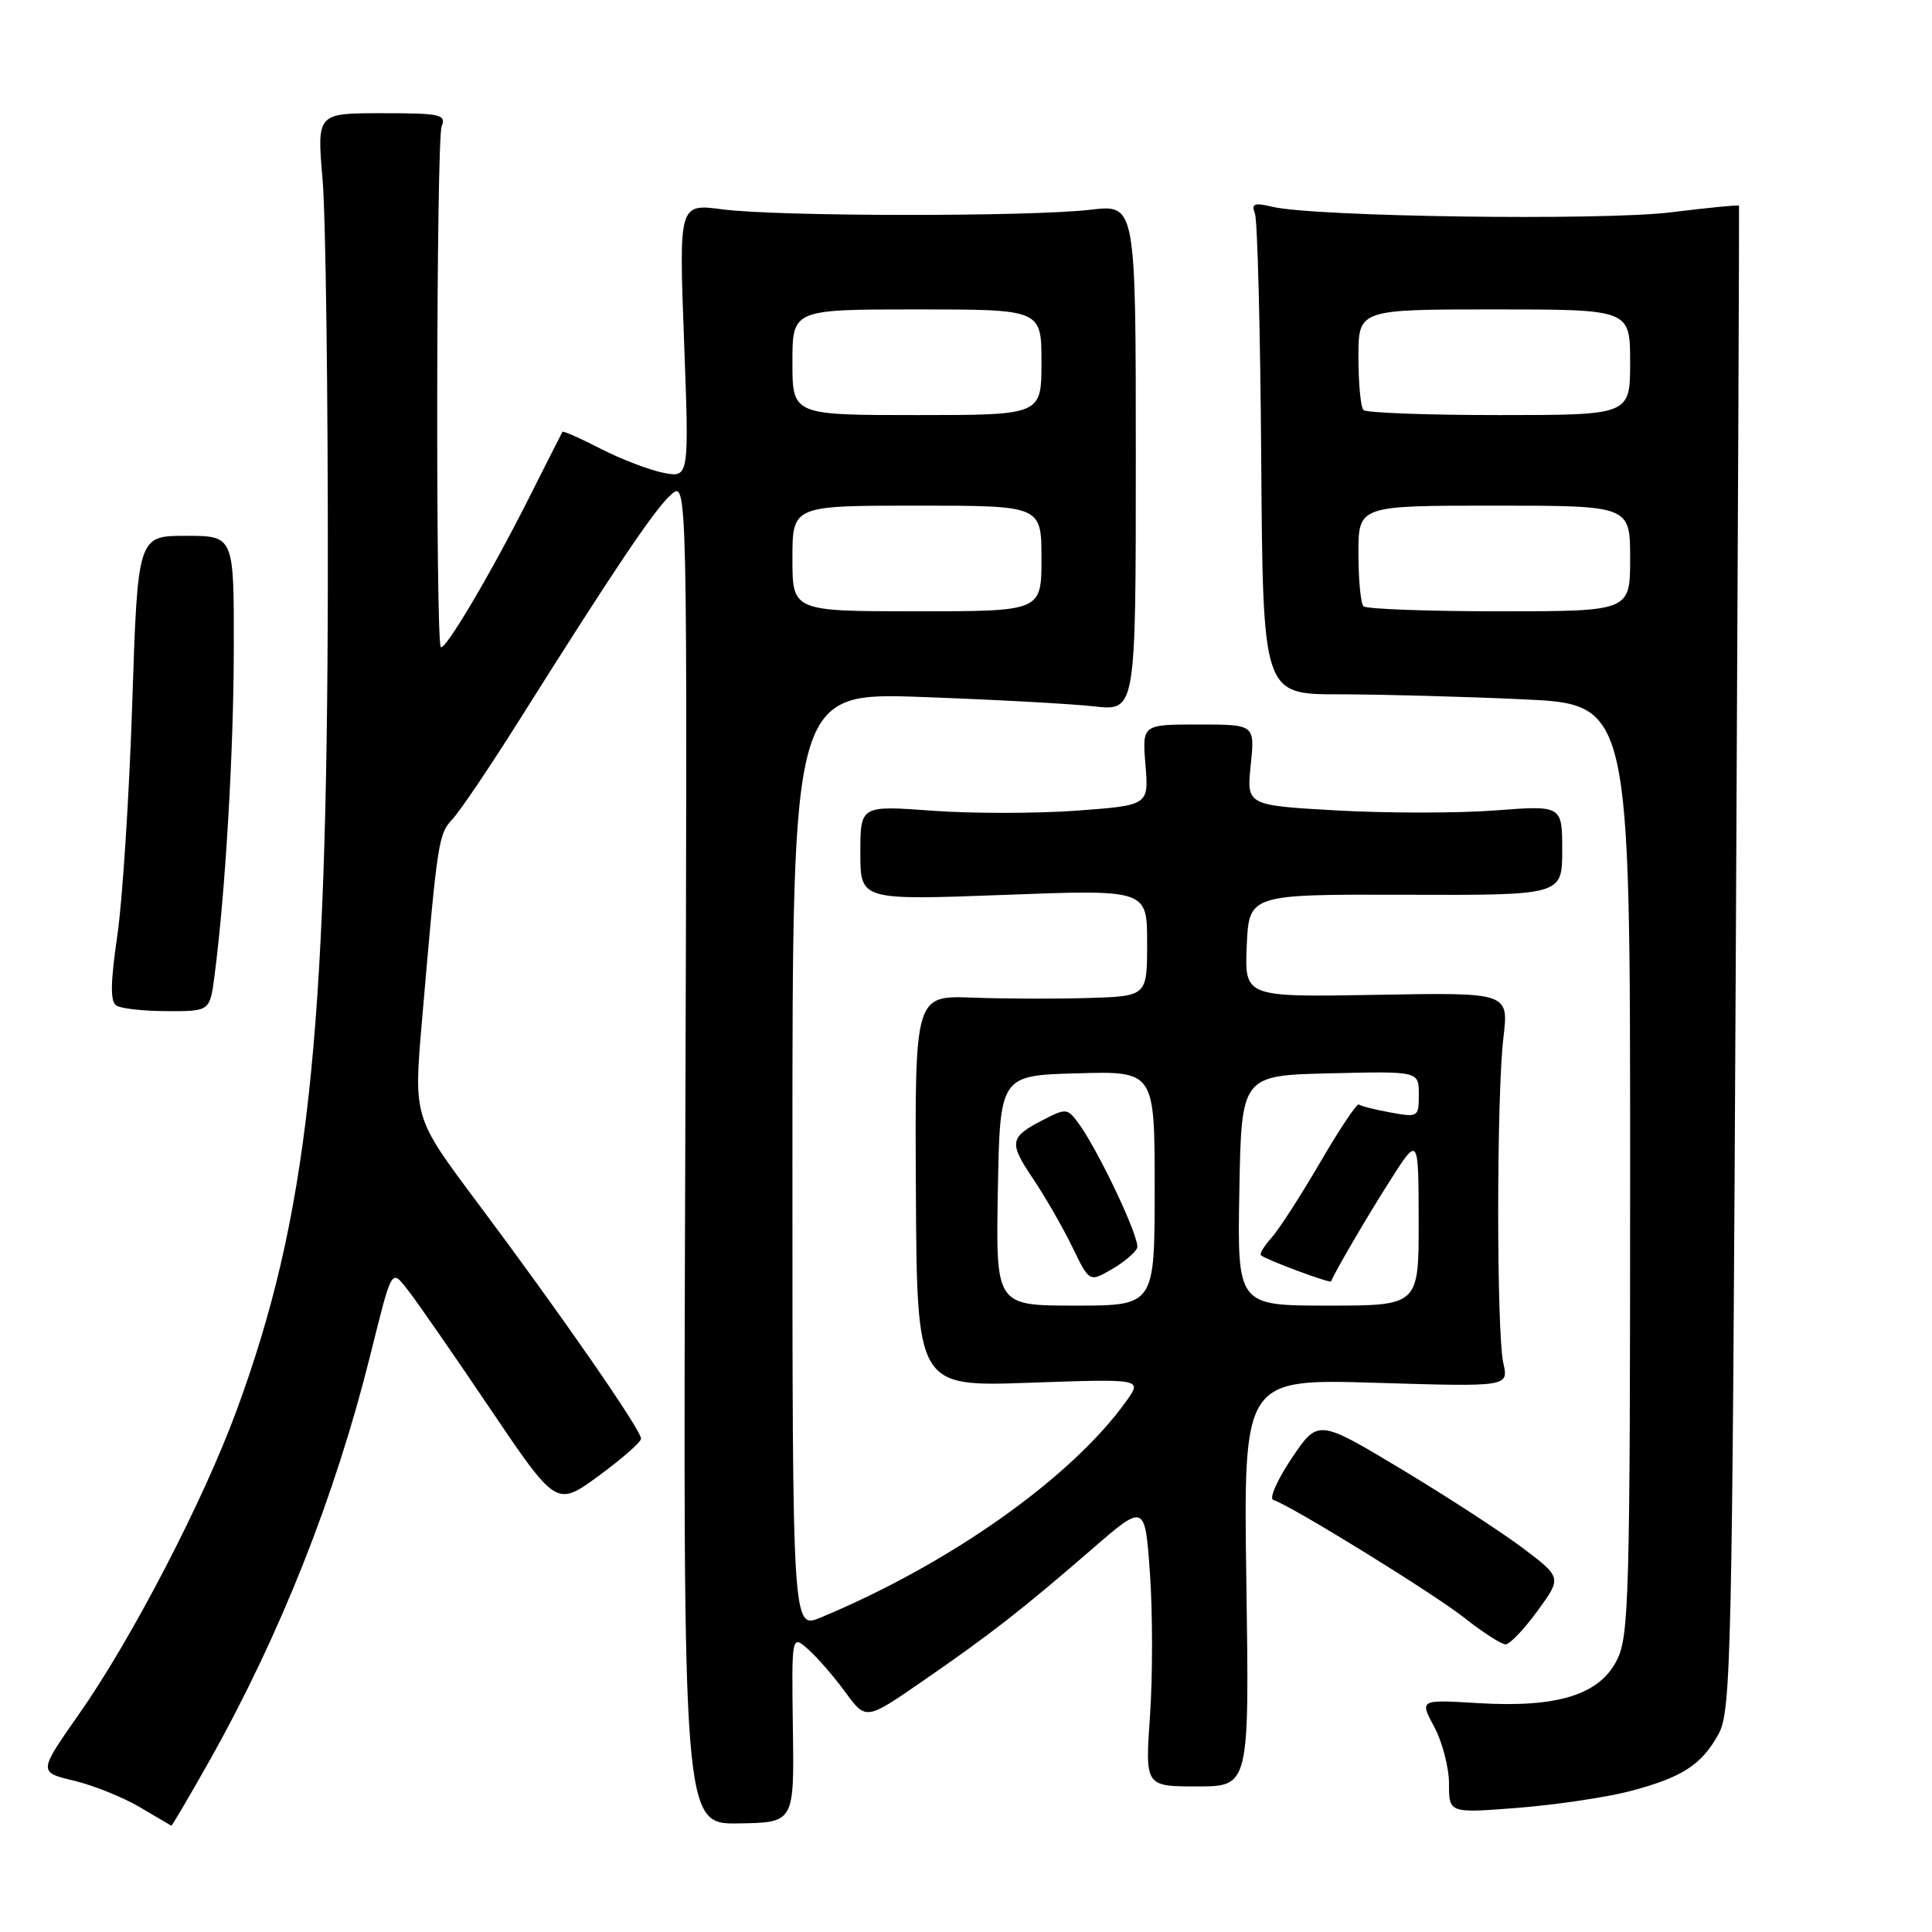 <?xml version="1.0" encoding="UTF-8" standalone="no"?>
<!DOCTYPE svg PUBLIC "-//W3C//DTD SVG 1.1//EN" "http://www.w3.org/Graphics/SVG/1.1/DTD/svg11.dtd" >
<svg xmlns="http://www.w3.org/2000/svg" xmlns:xlink="http://www.w3.org/1999/xlink" version="1.1" viewBox="0 0 256 256">
 <g >
 <path fill="currentColor"
d=" M 27.79 233.25 C 37.11 216.66 44.37 198.35 49.01 179.78 C 52.01 167.76 51.81 168.11 54.10 171.01 C 55.18 172.38 60.04 179.38 64.89 186.58 C 73.72 199.65 73.72 199.65 79.30 195.58 C 82.37 193.33 84.91 191.11 84.94 190.64 C 85.02 189.57 74.23 174.01 63.21 159.29 C 54.81 148.07 54.81 148.07 55.91 135.29 C 57.99 111.14 58.08 110.57 59.99 108.50 C 61.01 107.40 64.95 101.55 68.76 95.50 C 81.49 75.28 86.71 67.52 88.91 65.55 C 91.09 63.61 91.09 63.61 90.80 152.66 C 90.50 241.72 90.50 241.72 97.87 241.61 C 105.24 241.50 105.24 241.50 105.06 229.05 C 104.89 216.59 104.89 216.59 107.09 218.55 C 108.30 219.62 110.52 222.17 112.01 224.22 C 114.74 227.94 114.74 227.94 122.12 222.85 C 131.14 216.64 135.41 213.31 144.61 205.34 C 151.72 199.17 151.72 199.17 152.38 208.59 C 152.74 213.76 152.74 222.21 152.38 227.35 C 151.73 236.71 151.73 236.71 158.63 236.71 C 165.54 236.71 165.54 236.71 165.15 209.70 C 164.76 182.70 164.76 182.70 182.33 183.23 C 199.90 183.76 199.90 183.76 199.20 180.63 C 198.29 176.55 198.29 145.24 199.21 137.50 C 199.92 131.50 199.92 131.50 182.41 131.82 C 164.91 132.13 164.91 132.13 165.20 125.32 C 165.50 118.50 165.50 118.50 186.25 118.56 C 207.00 118.63 207.00 118.63 207.00 112.67 C 207.00 106.71 207.00 106.71 198.06 107.39 C 193.14 107.76 183.73 107.76 177.15 107.39 C 165.17 106.71 165.17 106.71 165.73 101.35 C 166.28 96.00 166.28 96.00 158.81 96.00 C 151.34 96.00 151.34 96.00 151.78 101.35 C 152.22 106.71 152.22 106.71 142.61 107.42 C 137.33 107.80 128.73 107.81 123.50 107.42 C 114.00 106.73 114.00 106.73 114.00 113.01 C 114.00 119.29 114.00 119.29 133.00 118.58 C 152.00 117.86 152.00 117.86 152.00 124.93 C 152.00 132.00 152.00 132.00 144.25 132.24 C 139.99 132.37 133.06 132.35 128.86 132.19 C 121.22 131.91 121.22 131.91 121.36 157.83 C 121.50 183.75 121.50 183.75 136.43 183.22 C 151.35 182.70 151.35 182.70 149.28 185.60 C 142.04 195.76 125.96 207.16 108.75 214.33 C 105.00 215.90 105.00 215.90 105.00 153.81 C 105.00 91.73 105.00 91.73 122.25 92.36 C 131.74 92.70 141.97 93.26 145.00 93.60 C 150.50 94.21 150.50 94.21 150.50 60.64 C 150.50 27.08 150.50 27.08 144.50 27.79 C 136.52 28.73 103.00 28.70 95.73 27.74 C 89.96 26.98 89.96 26.98 90.64 45.15 C 91.32 63.31 91.32 63.31 87.91 62.65 C 86.04 62.28 82.30 60.85 79.61 59.47 C 76.92 58.08 74.63 57.07 74.53 57.22 C 74.43 57.38 72.43 61.33 70.08 66.00 C 65.15 75.81 58.96 86.29 58.41 85.74 C 57.71 85.04 57.81 18.51 58.52 16.75 C 59.15 15.16 58.40 15.00 50.60 15.00 C 41.99 15.00 41.99 15.00 42.74 23.75 C 43.16 28.56 43.47 52.52 43.44 77.00 C 43.35 137.92 40.77 161.35 31.31 187.00 C 26.89 198.99 17.46 217.16 10.46 227.14 C 5.08 234.82 5.08 234.82 9.80 235.95 C 12.39 236.57 16.31 238.15 18.51 239.45 C 20.70 240.75 22.58 241.85 22.69 241.91 C 22.79 241.96 25.08 238.06 27.79 233.25 Z  M 215.86 237.37 C 222.88 235.54 225.47 233.87 227.73 229.74 C 229.38 226.72 229.53 219.77 230.00 127.00 C 230.28 72.28 230.47 27.39 230.43 27.26 C 230.39 27.13 226.34 27.52 221.43 28.13 C 212.30 29.26 174.20 28.73 168.59 27.40 C 166.17 26.82 165.78 26.98 166.29 28.31 C 166.62 29.19 167.00 43.88 167.12 60.95 C 167.34 92.00 167.34 92.00 177.42 92.00 C 182.96 92.01 193.91 92.30 201.75 92.66 C 216.00 93.31 216.00 93.31 216.00 154.91 C 216.00 211.55 215.86 216.78 214.25 219.97 C 211.92 224.59 206.35 226.31 195.80 225.67 C 188.10 225.20 188.10 225.20 190.05 228.83 C 191.12 230.83 192.00 234.22 192.00 236.36 C 192.00 240.26 192.00 240.26 201.11 239.55 C 206.12 239.15 212.76 238.17 215.86 237.37 Z  M 203.73 213.45 C 206.95 209.03 206.95 209.03 201.73 205.09 C 198.85 202.93 191.58 198.21 185.57 194.60 C 174.65 188.05 174.65 188.05 171.16 193.22 C 169.25 196.07 168.15 198.55 168.71 198.74 C 171.20 199.57 189.91 211.12 194.00 214.34 C 196.47 216.30 198.95 217.89 199.50 217.89 C 200.05 217.88 201.95 215.89 203.73 213.45 Z  M 28.43 129.25 C 29.87 118.17 30.97 99.50 30.98 85.75 C 31.00 71.00 31.00 71.00 24.63 71.00 C 18.25 71.00 18.25 71.00 17.52 93.25 C 17.12 105.49 16.23 119.33 15.54 124.00 C 14.64 130.17 14.60 132.70 15.40 133.23 C 16.00 133.64 19.05 133.98 22.16 133.98 C 27.81 134.00 27.81 134.00 28.43 129.25 Z  M 132.22 157.75 C 132.50 142.50 132.50 142.50 142.75 142.22 C 153.00 141.93 153.00 141.93 153.00 157.47 C 153.00 173.00 153.00 173.00 142.47 173.00 C 131.95 173.00 131.95 173.00 132.22 157.75 Z  M 150.68 165.36 C 151.13 164.22 145.44 152.19 142.76 148.63 C 141.44 146.88 141.17 146.86 138.24 148.38 C 133.76 150.69 133.64 151.37 136.88 156.18 C 138.48 158.56 140.82 162.62 142.07 165.20 C 144.35 169.90 144.35 169.90 147.29 168.20 C 148.90 167.27 150.43 165.99 150.68 165.36 Z  M 164.22 157.75 C 164.50 142.50 164.50 142.50 176.25 142.22 C 188.00 141.94 188.00 141.94 188.00 145.01 C 188.00 148.02 187.92 148.08 184.25 147.41 C 182.19 147.04 180.30 146.56 180.06 146.35 C 179.82 146.13 177.51 149.59 174.93 154.02 C 172.34 158.46 169.43 162.97 168.45 164.05 C 167.48 165.13 166.86 166.16 167.09 166.34 C 167.87 166.97 176.25 170.08 176.37 169.79 C 177.04 168.24 181.07 161.34 184.15 156.50 C 187.96 150.50 187.96 150.50 187.98 161.75 C 188.00 173.00 188.00 173.00 175.97 173.00 C 163.95 173.00 163.95 173.00 164.22 157.75 Z  M 105.00 74.00 C 105.00 67.00 105.00 67.00 121.50 67.00 C 138.00 67.00 138.00 67.00 138.00 74.00 C 138.00 81.00 138.00 81.00 121.50 81.00 C 105.00 81.00 105.00 81.00 105.00 74.00 Z  M 105.00 48.00 C 105.00 41.00 105.00 41.00 121.50 41.00 C 138.00 41.00 138.00 41.00 138.00 48.00 C 138.00 55.00 138.00 55.00 121.50 55.00 C 105.00 55.00 105.00 55.00 105.00 48.00 Z  M 180.67 80.33 C 180.30 79.97 180.00 76.82 180.00 73.33 C 180.00 67.00 180.00 67.00 198.00 67.00 C 216.00 67.00 216.00 67.00 216.00 74.00 C 216.00 81.00 216.00 81.00 198.67 81.00 C 189.13 81.00 181.03 80.70 180.67 80.33 Z  M 180.67 54.33 C 180.30 53.97 180.00 50.82 180.00 47.33 C 180.00 41.00 180.00 41.00 198.00 41.00 C 216.00 41.00 216.00 41.00 216.00 48.00 C 216.00 55.00 216.00 55.00 198.67 55.00 C 189.13 55.00 181.03 54.70 180.67 54.33 Z "/>
</g>
</svg>
